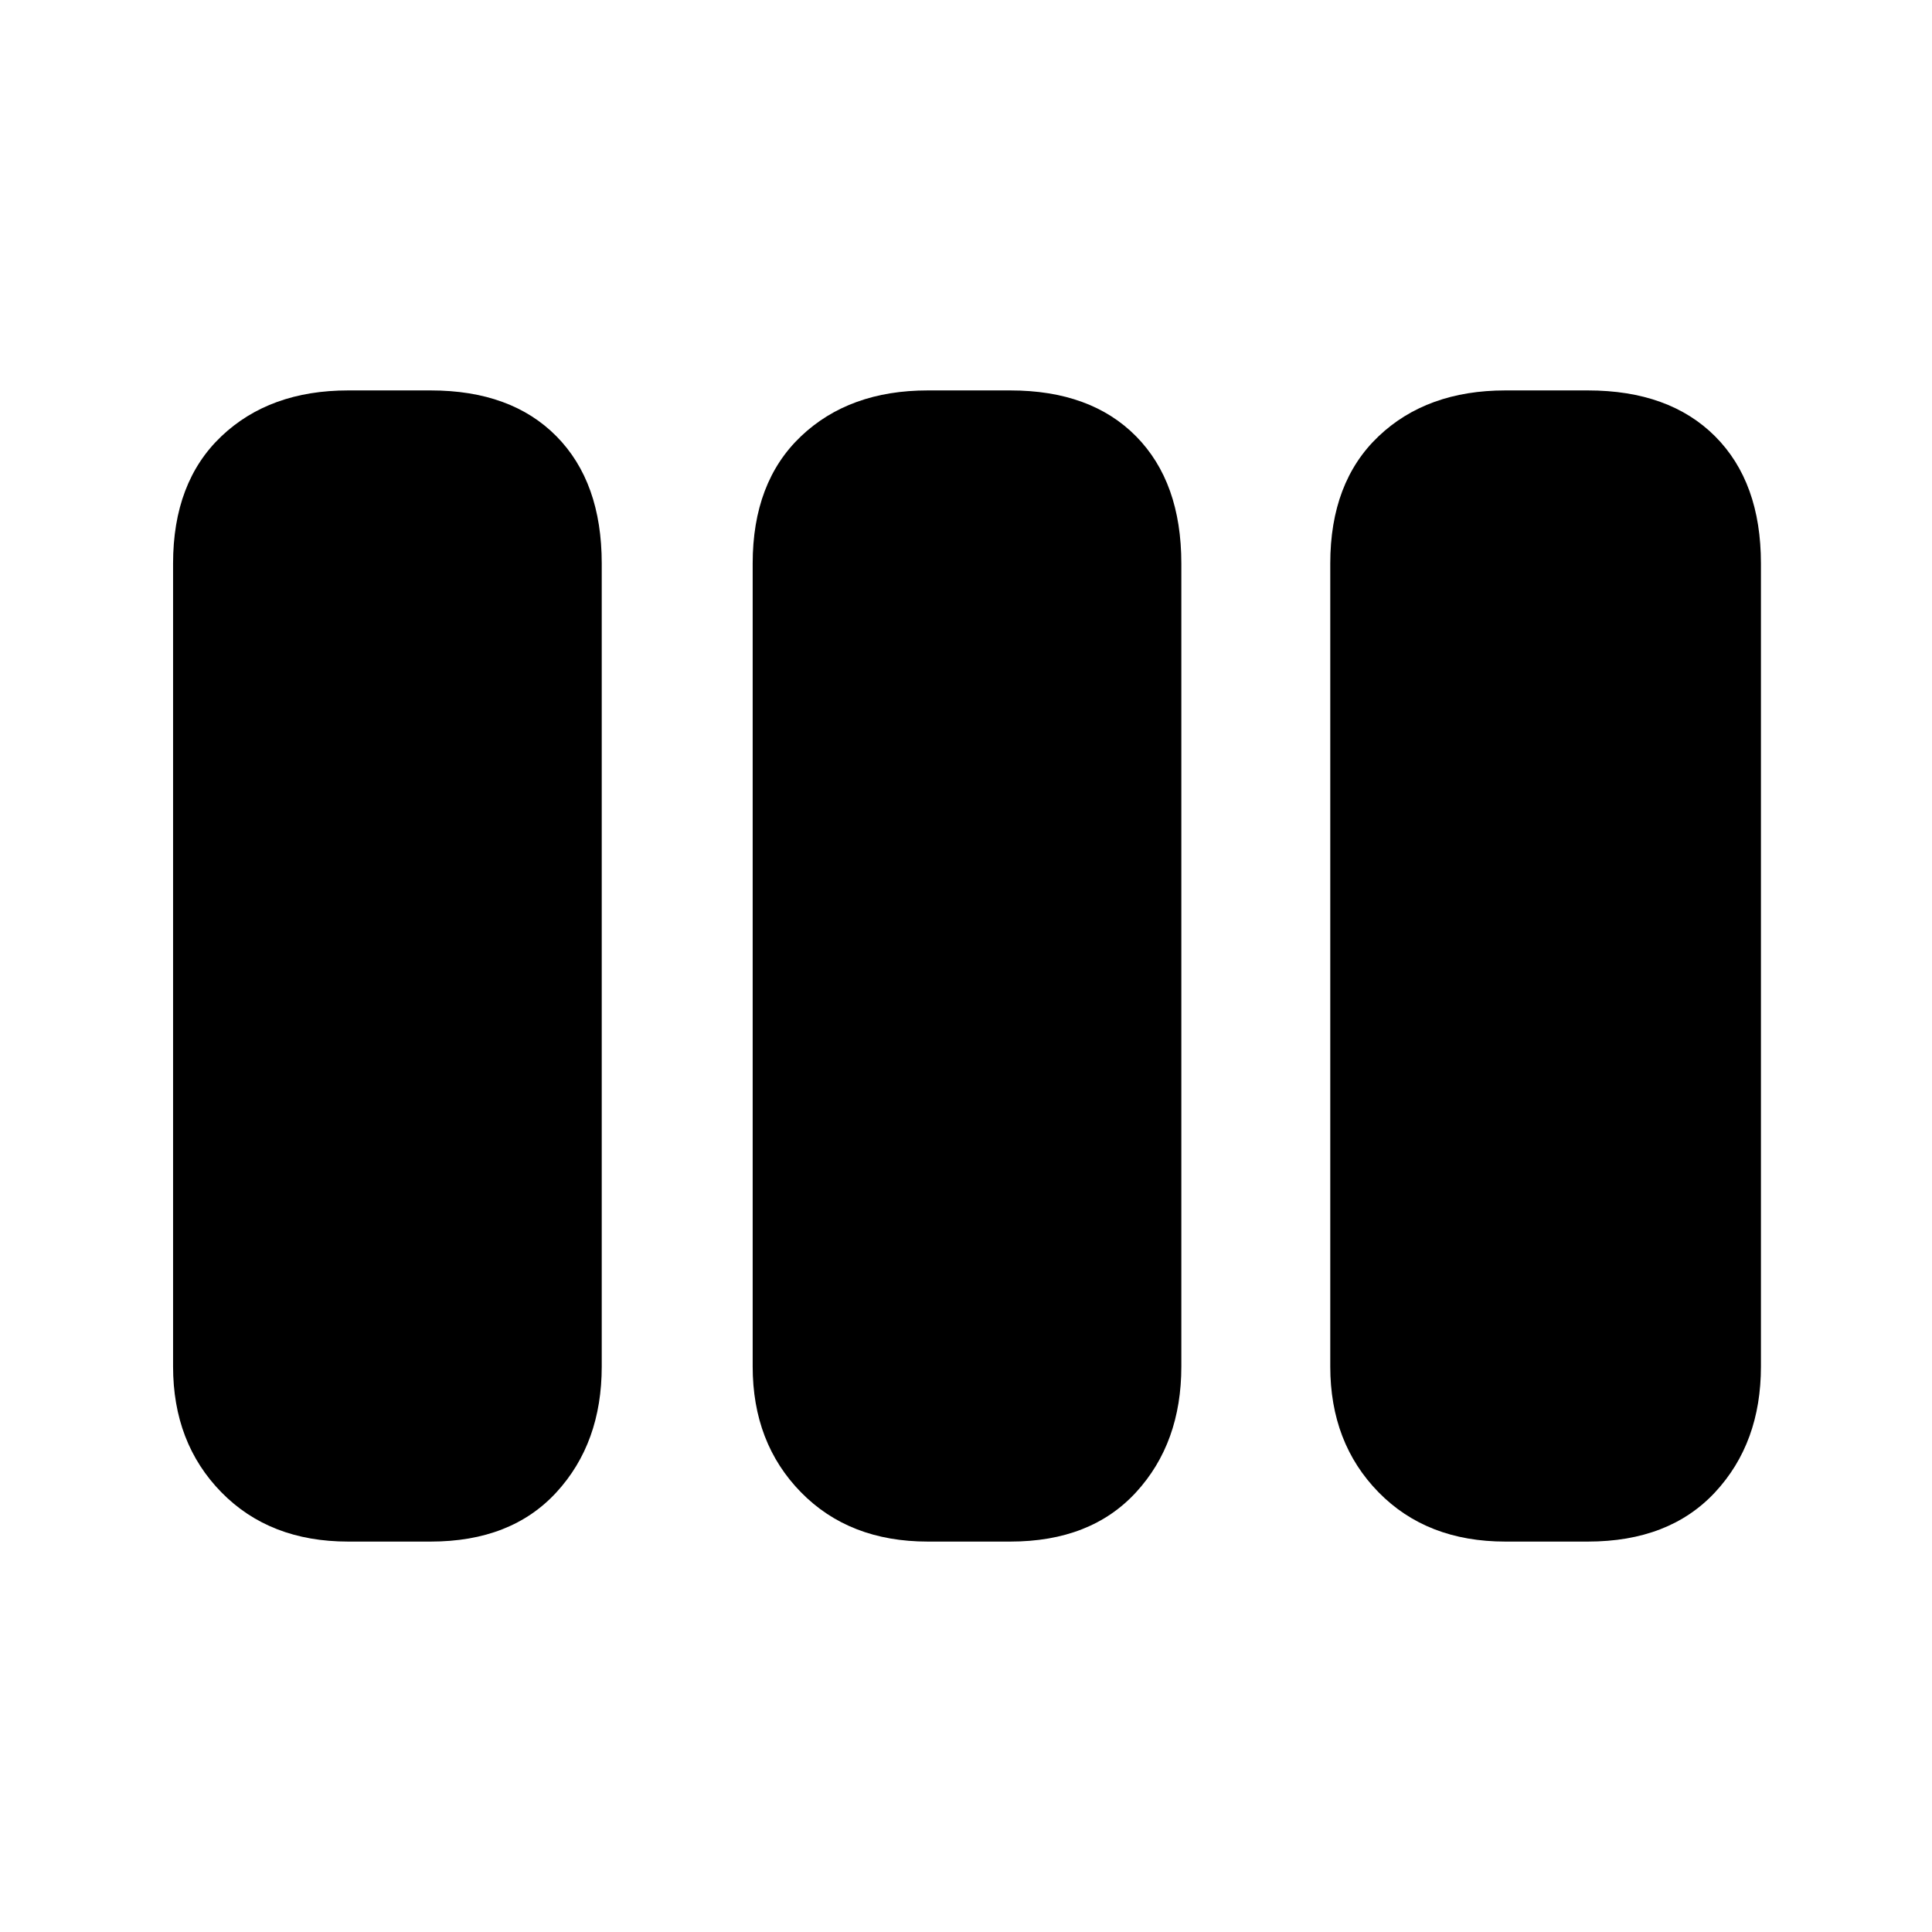 <svg xmlns="http://www.w3.org/2000/svg" height="20" viewBox="0 -960 960 960" width="20"><path d="M173-194q-39 0-63-24.5T86-281v-399q0-40.41 24-63.21Q134-766 173-766h41q40 0 62.5 22.79Q299-720.41 299-680v399q0 38-22.5 62.5T214-194h-41Zm288 0q-39 0-63-24.5T374-281v-399q0-40.41 24-63.21Q422-766 461-766h41q40 0 62.5 22.79Q587-720.41 587-680v399q0 38-22.5 62.5T502-194h-41Zm287 0q-39 0-63-24.5T661-281v-399q0-40.41 24-63.21Q709-766 748-766h41q40.41 0 63.21 22.79Q875-720.41 875-680v399q0 38-22.79 62.5Q829.41-194 789-194h-41Z"/></svg>